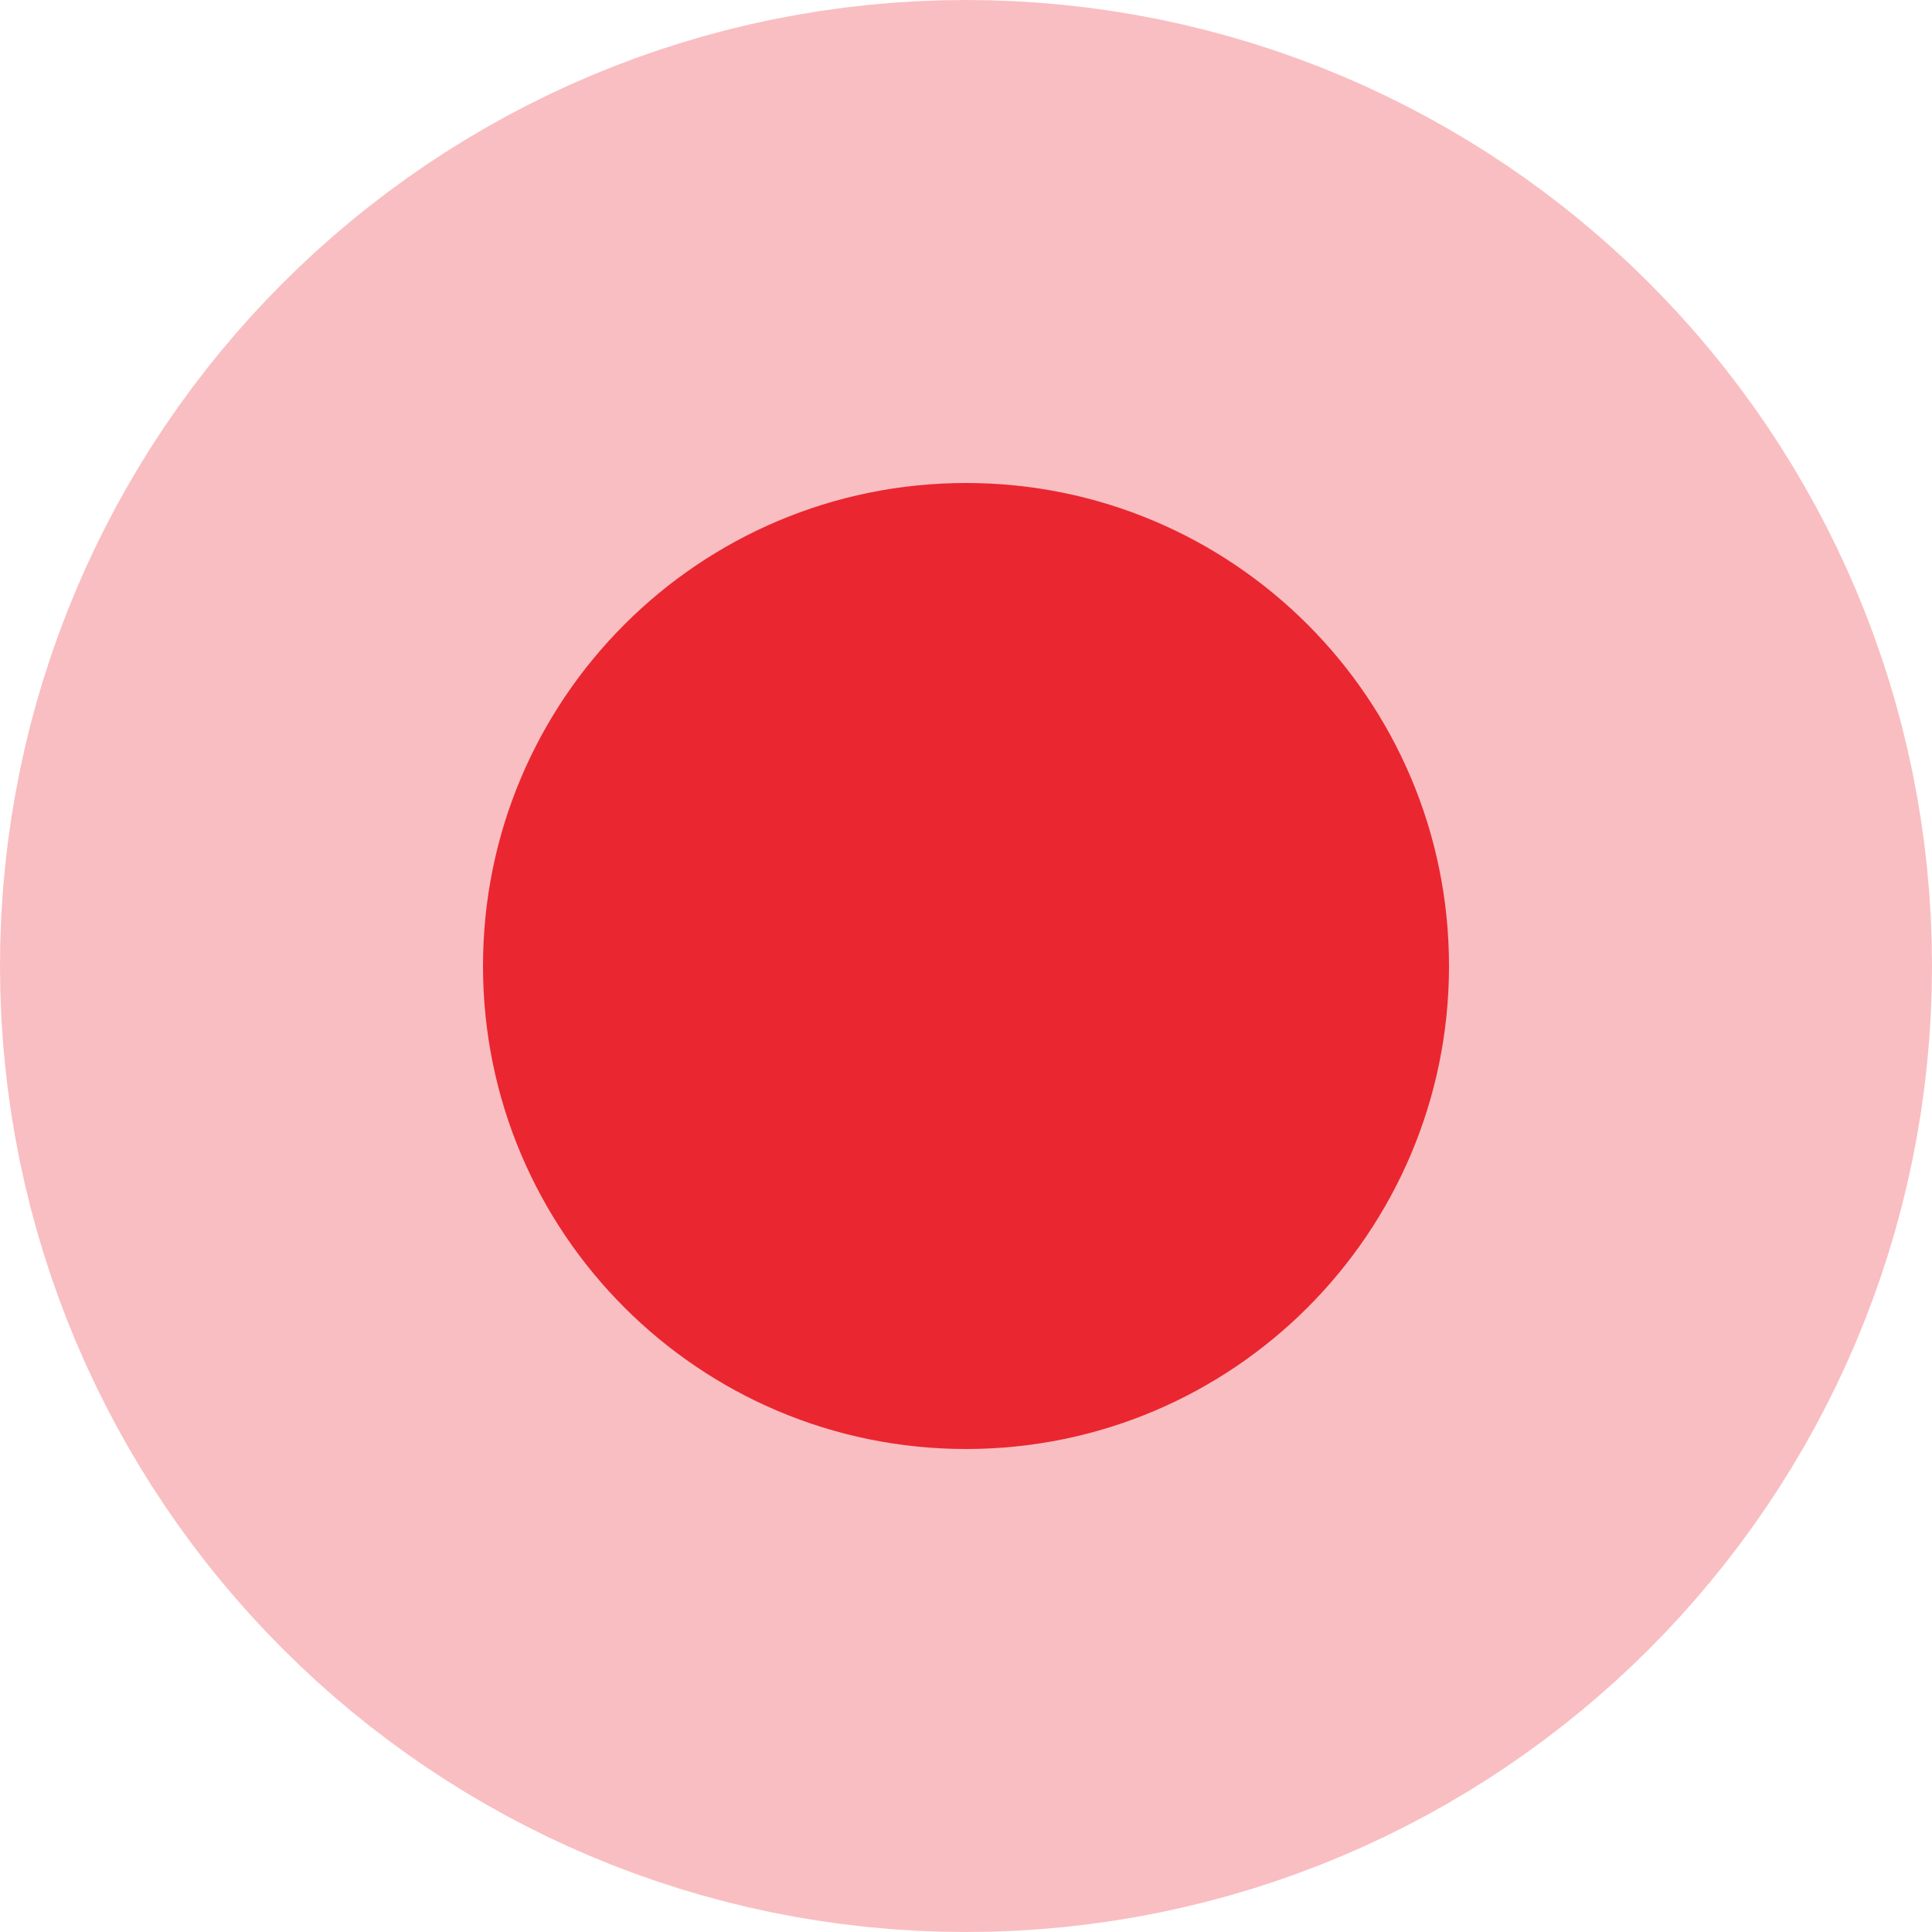 <svg xmlns="http://www.w3.org/2000/svg" width="12" height="12" viewBox="0 0 12 12">
  <path fill="#ea2730" stroke="#ea2730" stroke-opacity=".3" stroke-width="6" d="M21,0 C22.657,0 24,1.343 24,3 C24,4.657 22.657,6 21,6 C19.343,6 18,4.657 18,3 C18,1.343 19.343,0 21,0 Z" transform="translate(-15 3)"/>
</svg>
